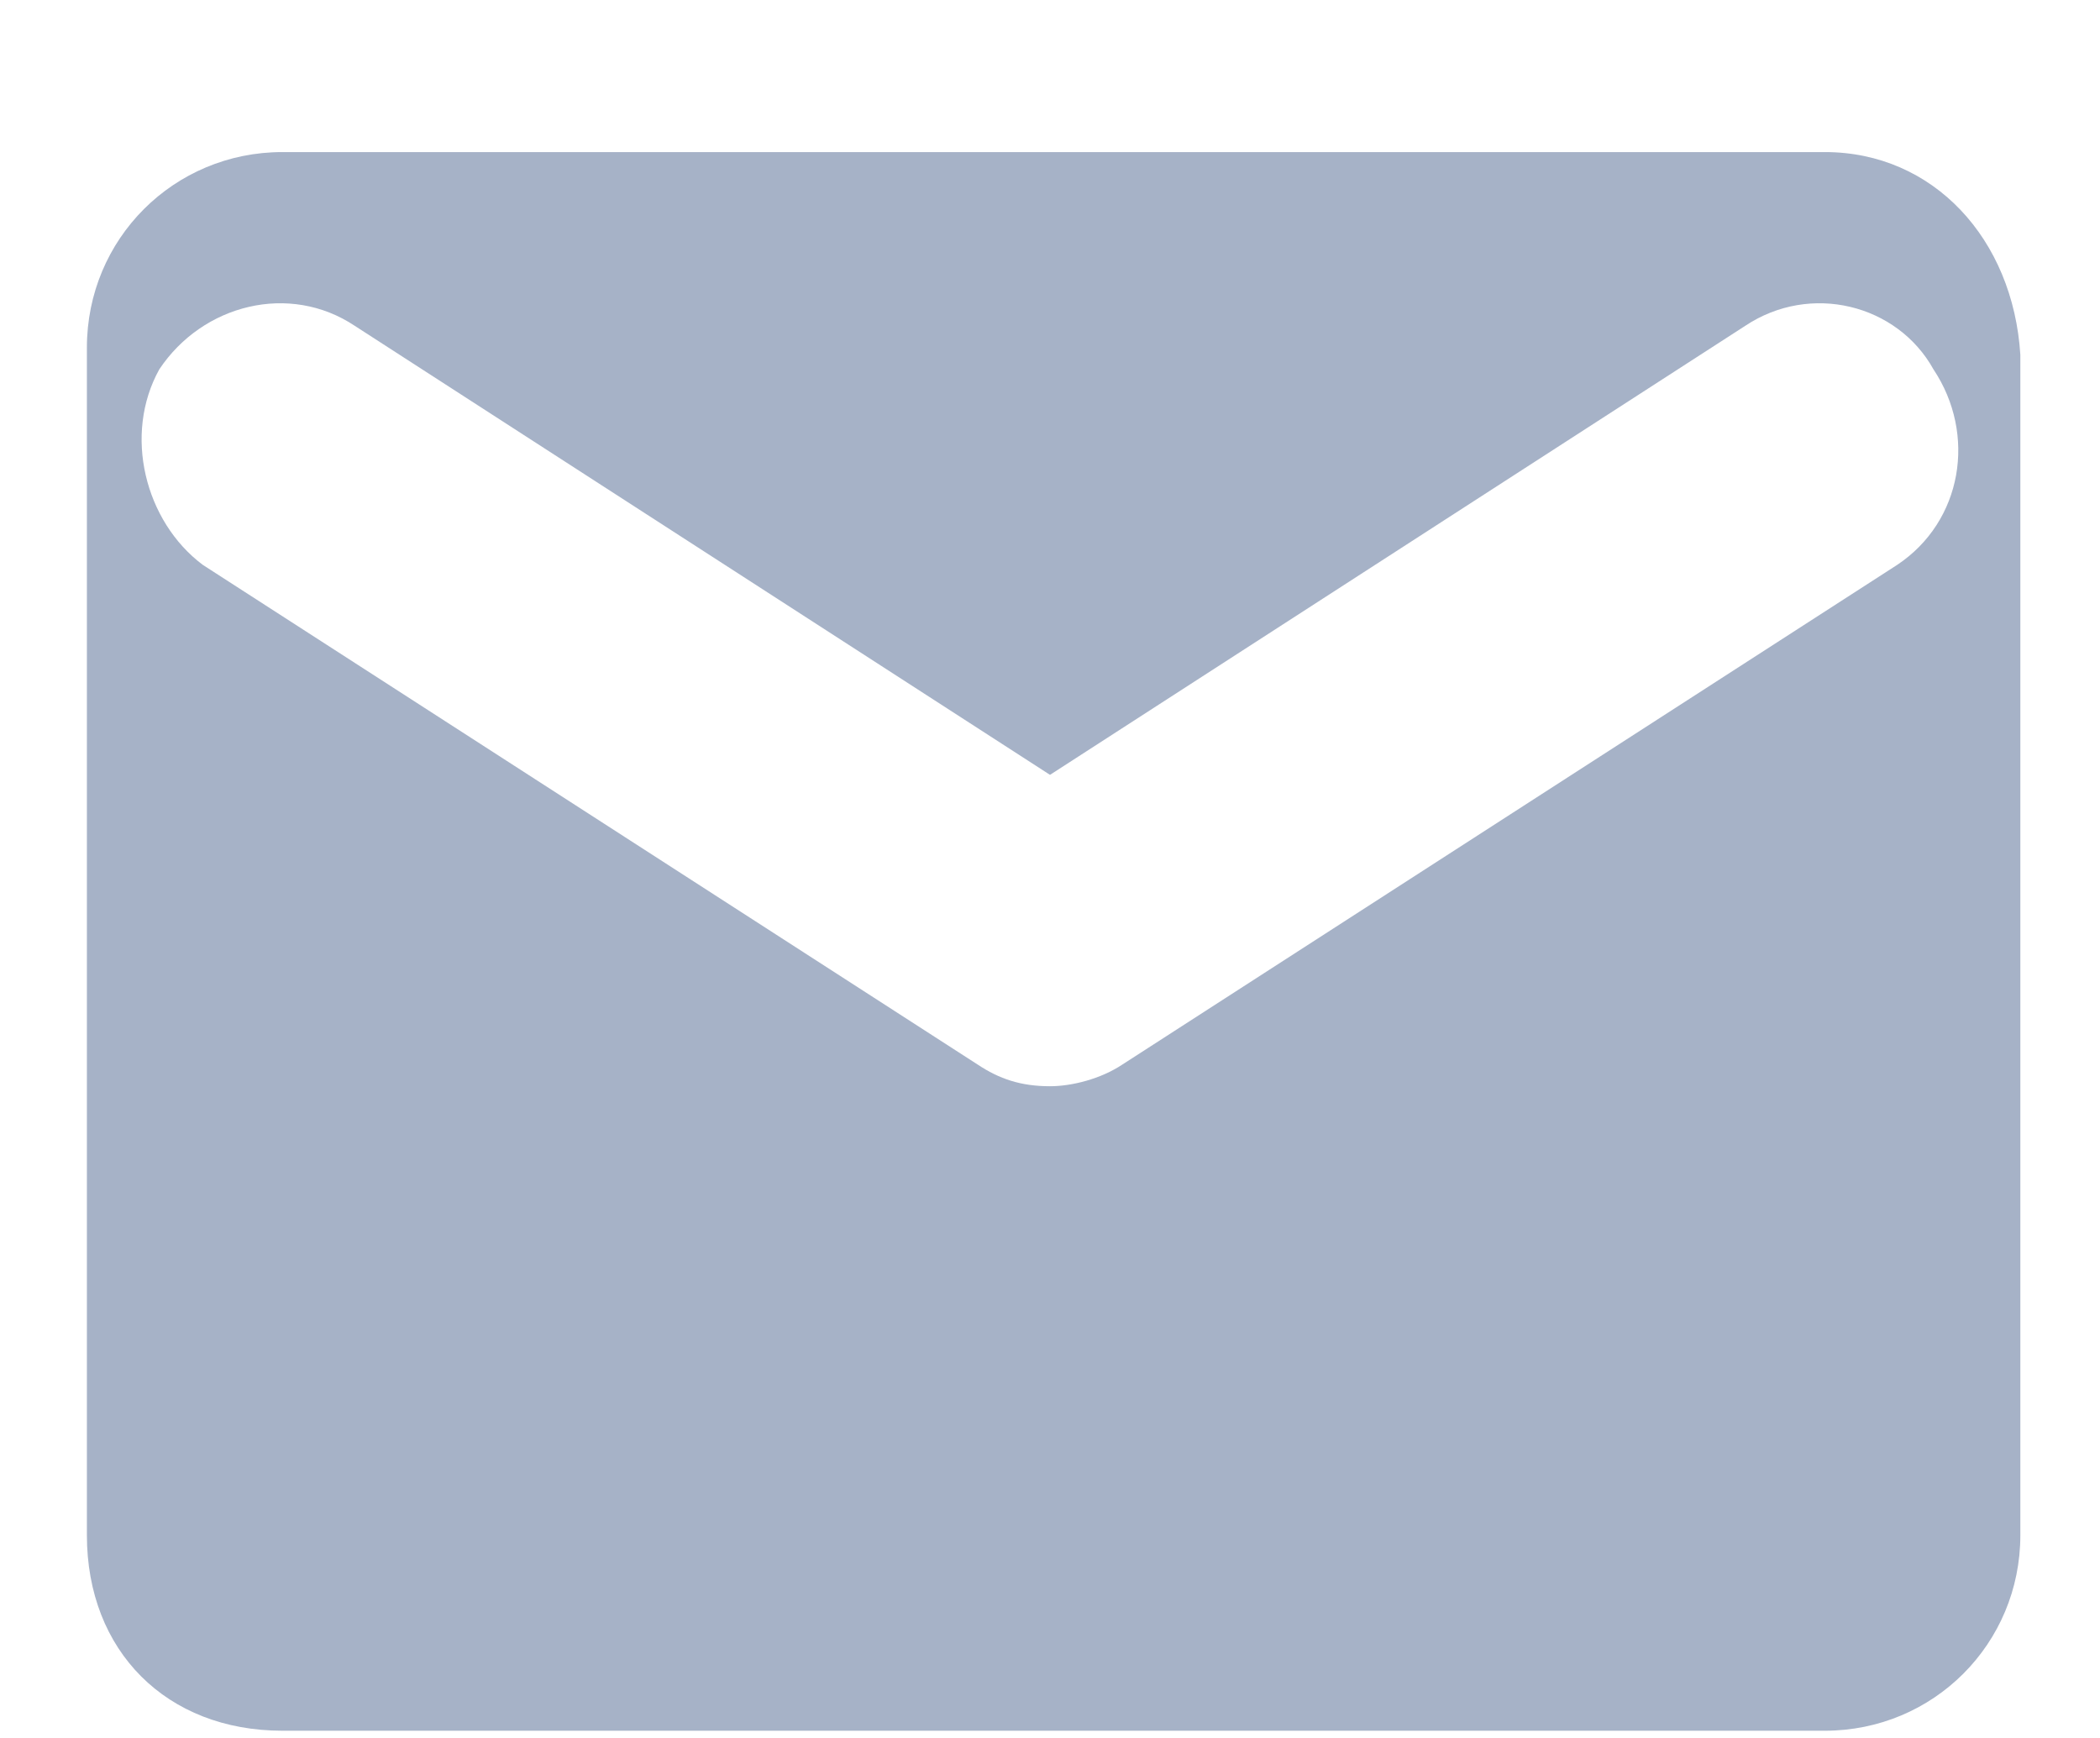 <?xml version="1.0" encoding="utf-8"?>
<!-- Generator: Adobe Illustrator 23.1.1, SVG Export Plug-In . SVG Version: 6.00 Build 0)  -->
<svg version="1.1" id="Layer_1" xmlns="http://www.w3.org/2000/svg" xmlns:xlink="http://www.w3.org/1999/xlink" x="0px" y="0px"
	 viewBox="0 0 29 24" style="enable-background:new 0 0 29 24;" xml:space="preserve">
<style type="text/css">
	.st0{fill:#A6B2C7;}
</style>
<path class="st0" d="M25.2,2.1H3.9c-1.5,0-2.7,1.2-2.7,2.7v16.4c0,1.6,1.1,2.7,2.7,2.7h21.3c1.5,0,2.7-1.2,2.7-2.7V4.9
	C27.8,3.3,26.7,2.1,25.2,2.1z M26.2,7.8l-10.7,6.9c-0.3,0.2-0.7,0.3-1,0.3c-0.4,0-0.7-0.1-1-0.3L2.8,7.8C2,7.2,1.7,6,2.2,5.1
	C2.8,4.2,4,3.9,4.9,4.5l9.6,6.2l9.6-6.2c0.9-0.6,2.1-0.3,2.6,0.6C27.3,6,27.1,7.2,26.2,7.8z"/>
</svg>

